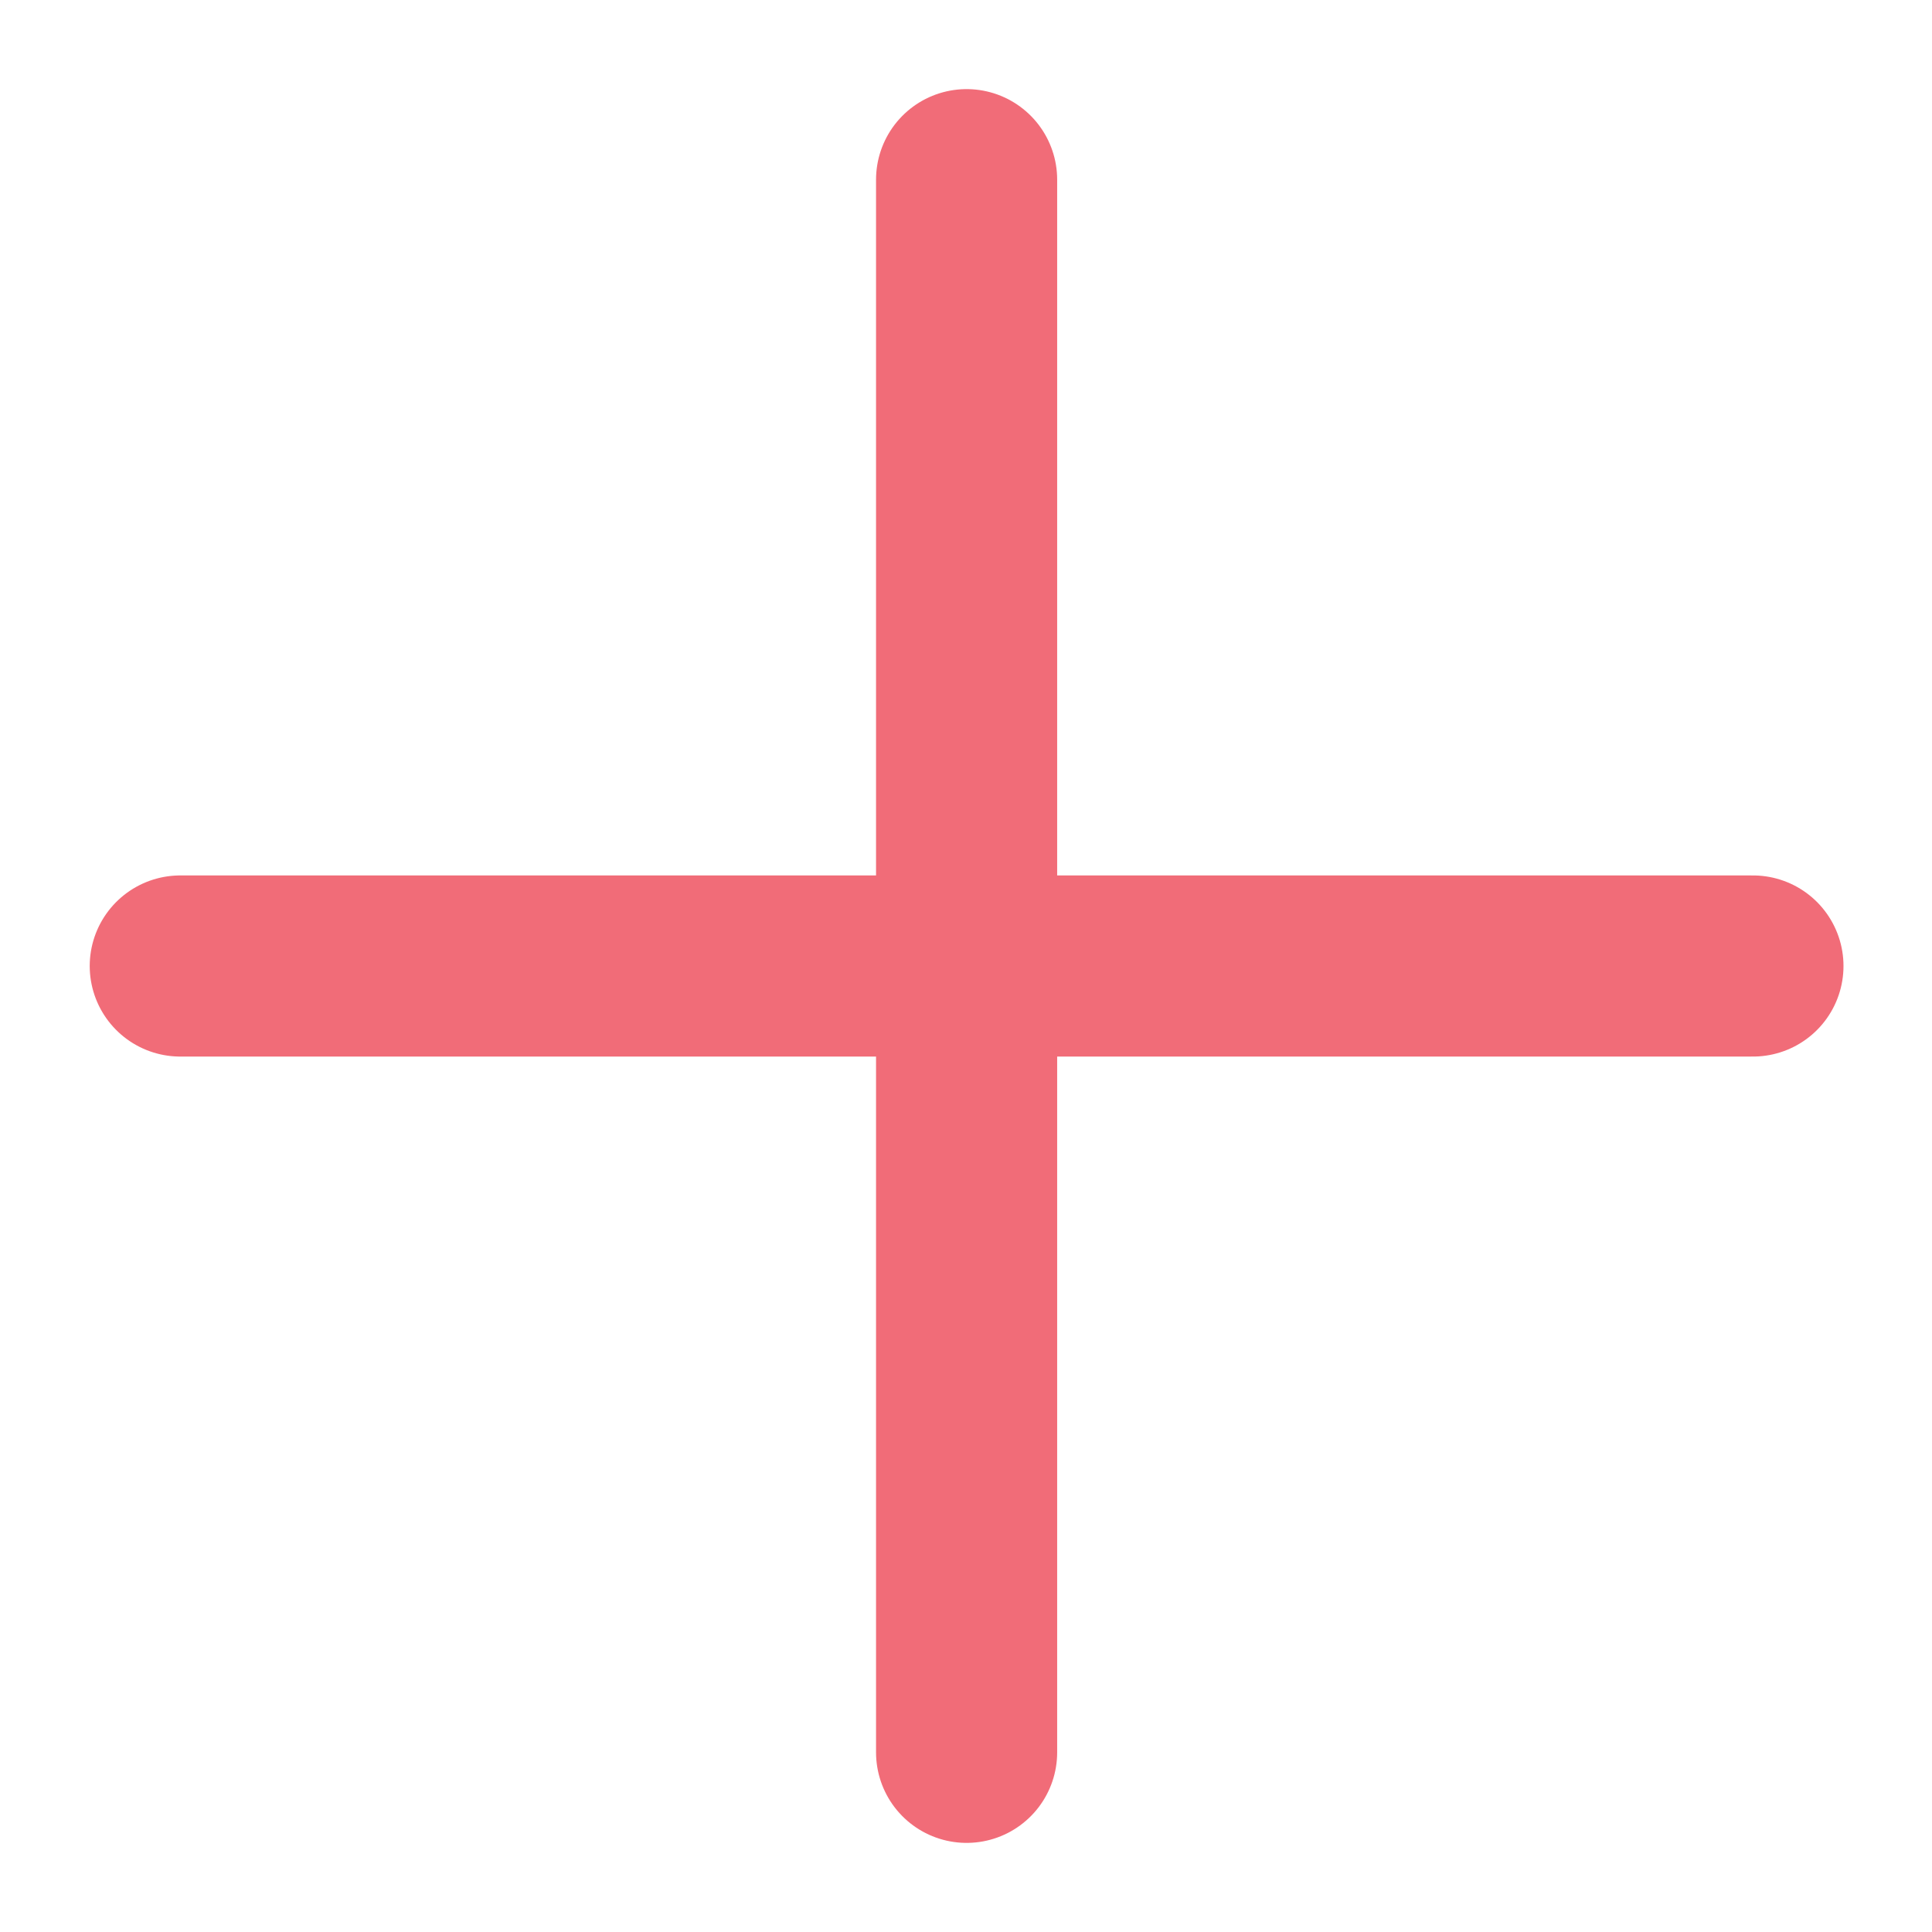 <svg width="16" height="16" viewBox="0 0 16 16" fill="none" xmlns="http://www.w3.org/2000/svg">
<path d="M1.493 8H14.517" stroke="#F16C78" stroke-width="1.5" stroke-linecap="round" stroke-linejoin="round"/>
<path d="M8.005 14.512C8.005 14.512 8.005 10.171 8.005 1.488" stroke="#F16C78" stroke-width="1.5" stroke-linecap="round" stroke-linejoin="round"/>
</svg>
